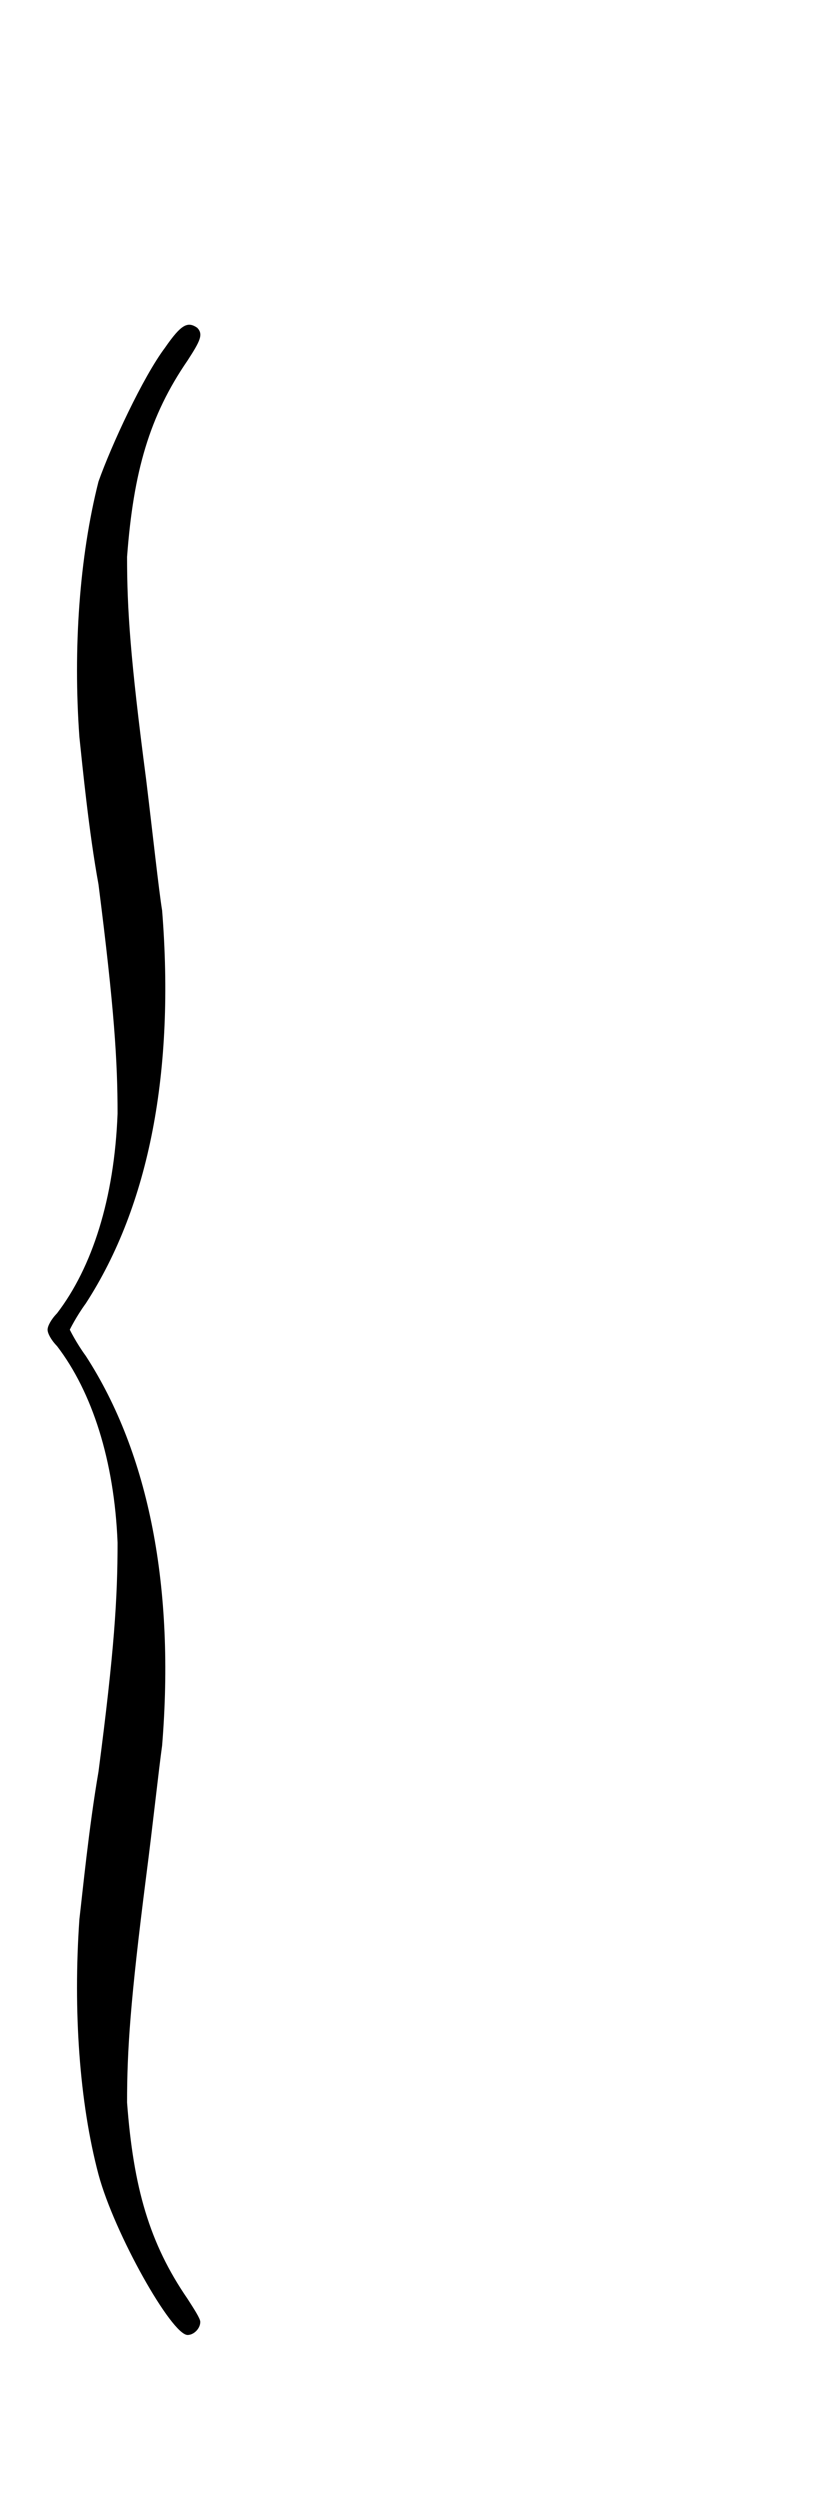 <svg id="brace"
   xmlns="http://www.w3.org/2000/svg"
   xmlns:inkscape="http://www.inkscape.org/namespaces/inkscape"
   version="1.0"
   viewBox="0 0 45 135">
  <path
     d="m 8.926,18.76 c -1.2,1.588 -2.919,5.305 -3.606,7.245 -1.031,4.07 -1.375,9.02 -1.031,13.798 0.168,1.587 0.512,5.122 1.031,7.951 0.856,6.725 1.031,9.554 1.031,12.383 -0.175,4.597 -1.375,8.304 -3.269,10.78 -0.344,0.353 -0.512,0.706 -0.512,0.887 0,0.181 0.168,0.534 0.512,0.887 1.894,2.476 3.094,6.184 3.269,10.608 0,3.001 -0.175,5.83 -1.031,12.374 -0.519,3.01 -0.863,6.546 -1.031,7.96 -0.344,4.95 0,9.9 1.031,13.789 0.856,3.182 3.95,8.667 4.813,8.667 0.344,0 0.687,-0.353 0.687,-0.708 0,-0.179 -0.344,-0.706 -0.687,-1.241 -2.063,-3.001 -2.925,-6.01 -3.269,-10.606 0,-2.829 0.175,-5.484 1.031,-12.202 0.344,-2.648 0.688,-5.83 0.863,-7.073 0.688,-8.486 -0.687,-15.737 -4.125,-21.041 -0.519,-0.708 -0.863,-1.415 -0.863,-1.415 0,0 0.344,-0.706 0.863,-1.415 3.438,-5.303 4.813,-12.555 4.125,-21.222 -0.175,-1.061 -0.519,-4.244 -0.863,-7.071 -0.856,-6.539 -1.031,-9.194 -1.031,-12.023 0.344,-4.597 1.207,-7.605 3.269,-10.606 0.687,-1.061 0.863,-1.415 0.519,-1.768 -0.519,-0.355 -0.863,-0.181 -1.726,1.06 z"
     style="fill:#000000;fill-rule:evenodd;stroke:#000000;stroke-width:0pt;stroke-linecap:butt;stroke-linejoin:round;stroke-miterlimit:10"
     id="path126"
     inkscape:connector-curvature="0" />
</svg>
